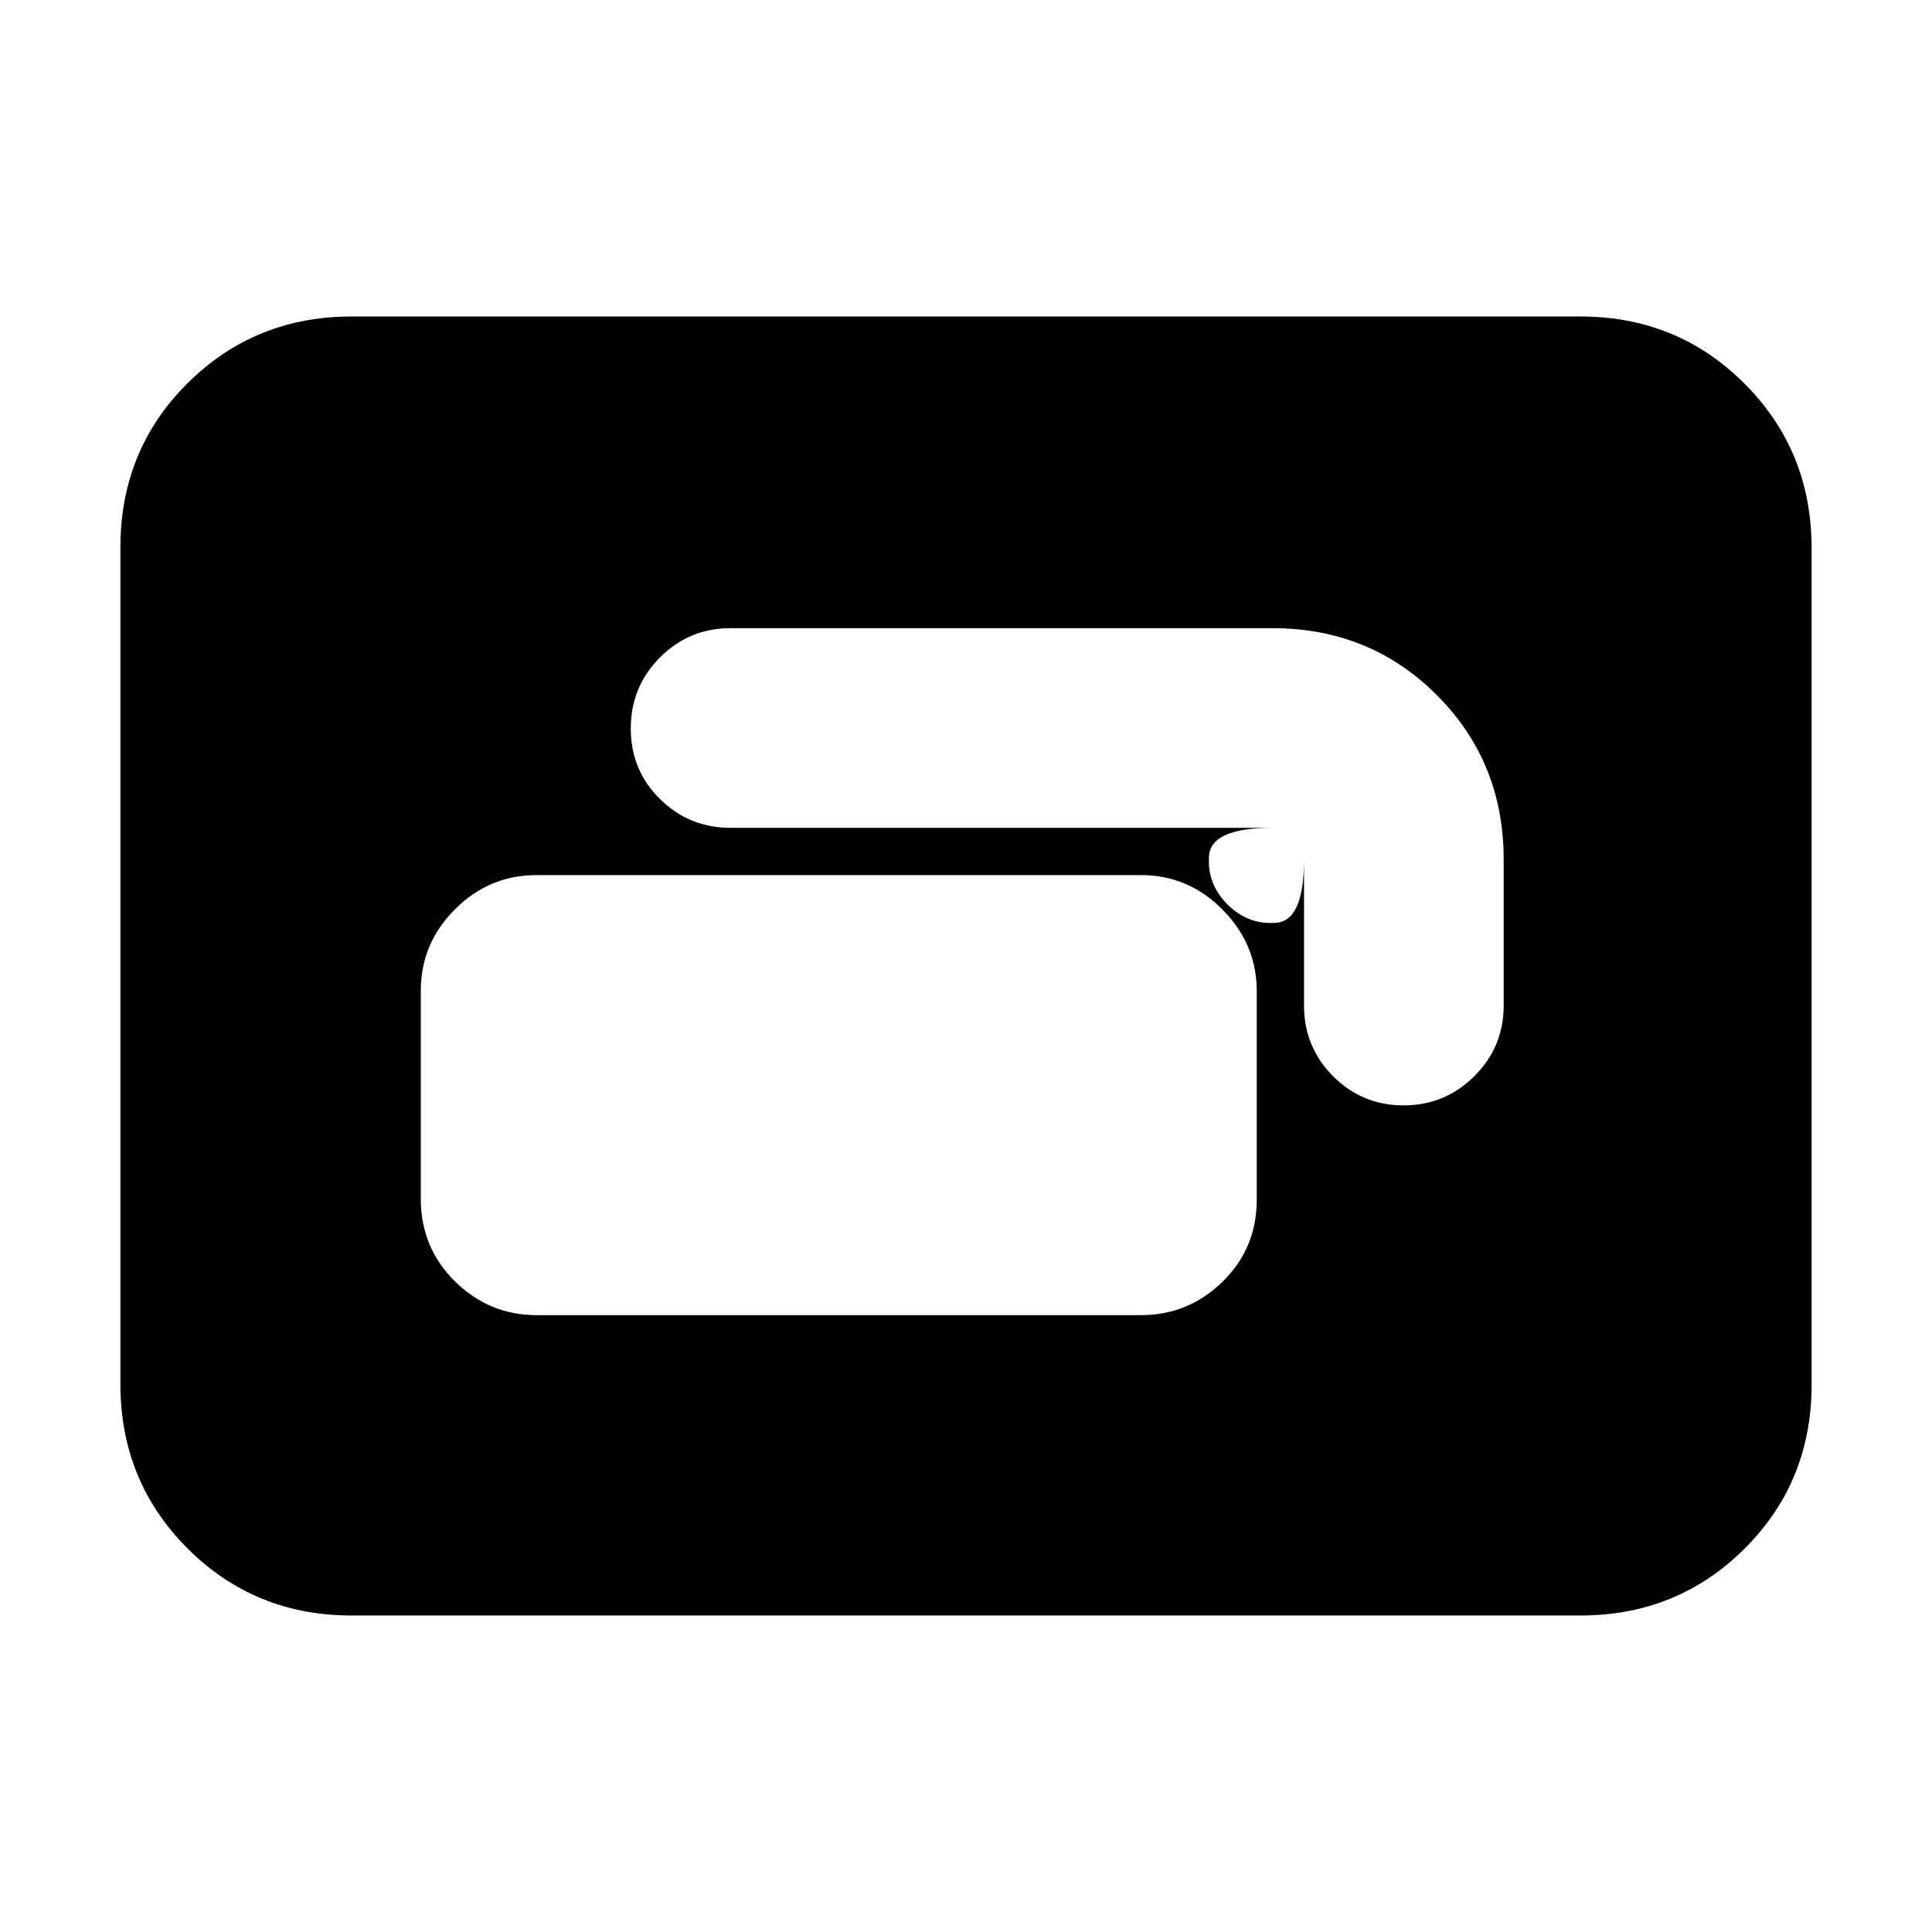 <svg xmlns="http://www.w3.org/2000/svg" height="20" viewBox="0 -960 960 960" width="20"><path d="M266.57-306.52H567q23.46 0 40.47-16.59 17.01-16.59 17.01-40.82v-103.49q0-23.44-17.01-40.6-17.01-17.15-40.47-17.15H266.57q-23.47 0-40.48 16.98-17 16.99-17 40.43v103.49q0 24.23 17 40.99 17.01 16.76 40.48 16.76Zm46.86-291.5q0 20.72 14.5 35.04 14.5 14.33 35.11 14.33h269.18q-30.45 0-31.46 13.93-1.02 13.94 9.15 24.11 10.18 10.18 24.11 9.16 13.94-1.02 13.94-31.46v72.56q0 20.62 14.45 35.12 14.45 14.49 35 14.49t35.16-14.49q14.6-14.5 14.6-35.12v-72.56q0-48.49-33.23-81.72-33.24-33.24-81.72-33.24H363.04q-20.61 0-35.11 14.56-14.5 14.57-14.5 35.29ZM174.78-157.26q-48.27 0-81.61-33.35-33.34-33.36-33.34-81.65v-415.81q0-48.29 33.34-81.48 33.34-33.19 81.61-33.19h610.44q48.27 0 81.61 33.35 33.34 33.36 33.34 81.65v415.81q0 48.29-33.34 81.48-33.34 33.19-81.61 33.19H174.78Z"/></svg>